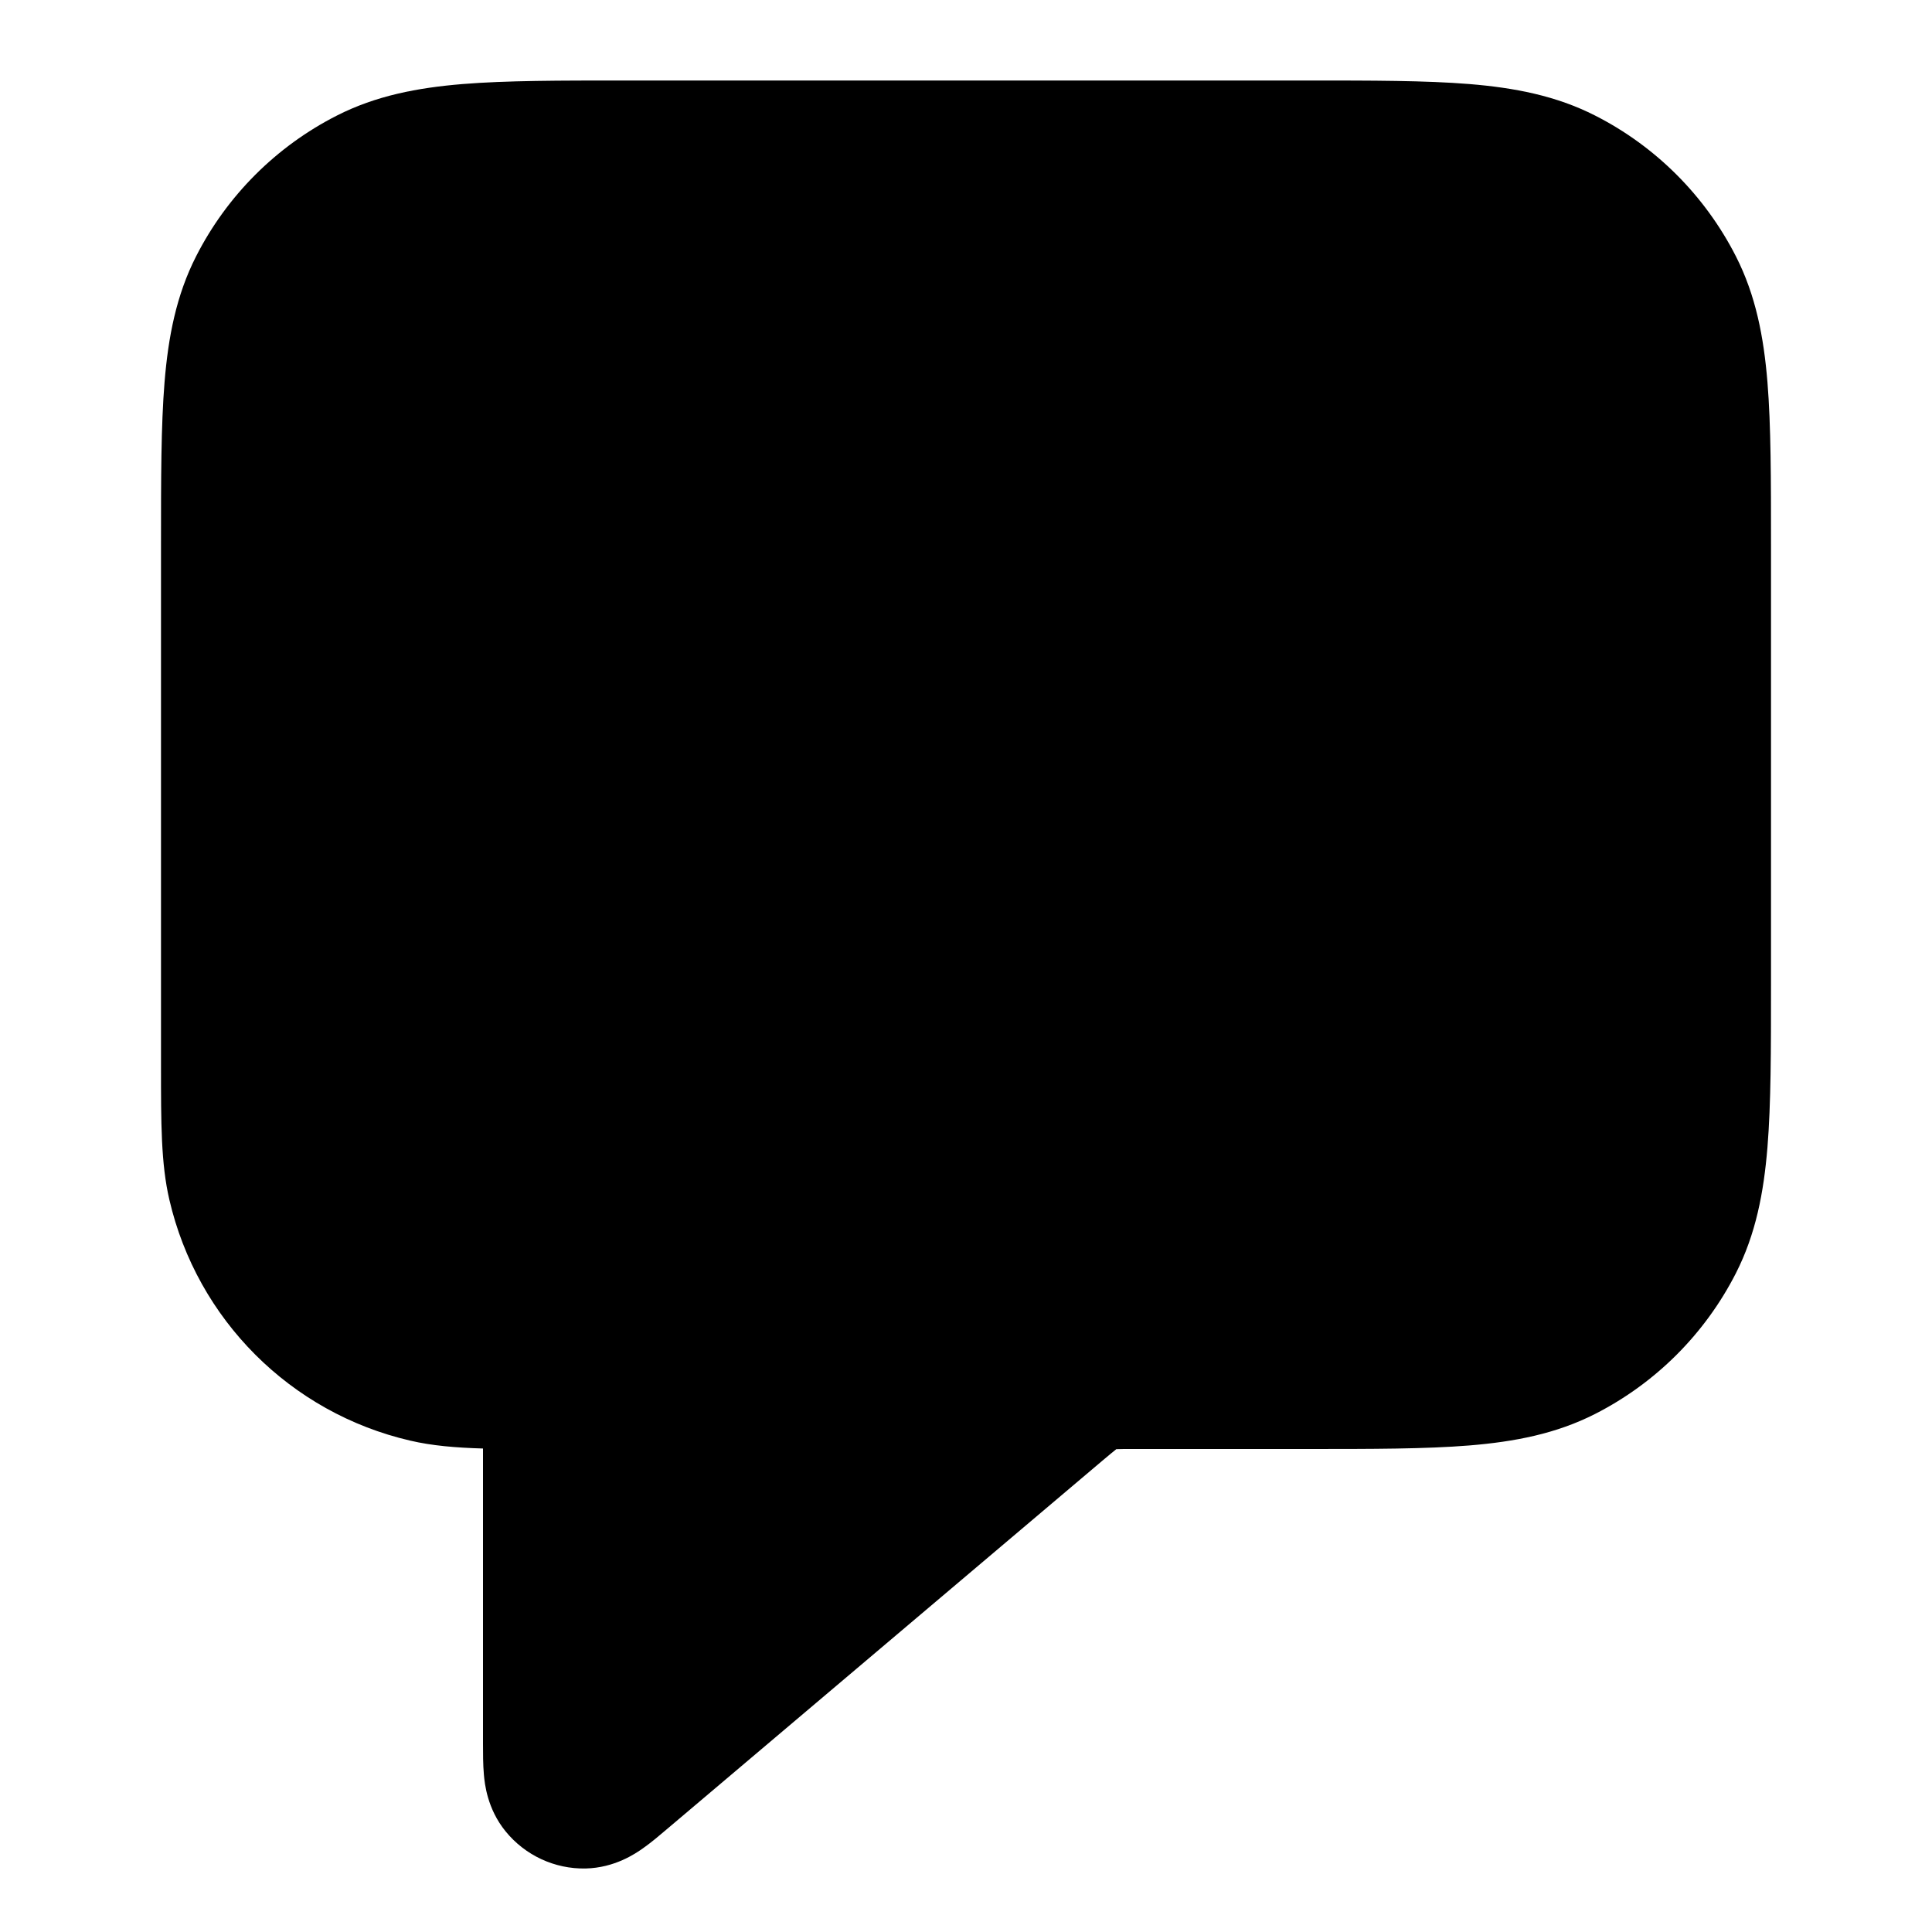 <svg width="24" height="24" viewBox="0 0 24 24" fill="none" xmlns="http://www.w3.org/2000/svg">
<g clip-path="url(#clip0)">
<path d="M16.241 1H7.759C6.954 1 6.289 1 5.748 1.044C5.186 1.09 4.669 1.189 4.184 1.436C3.431 1.819 2.819 2.431 2.436 3.184C2.189 3.669 2.09 4.186 2.044 4.748C2 5.289 2 5.954 2 6.759L2 13.249C2 13.941 1.999 14.455 2.104 14.904C2.449 16.391 3.609 17.552 5.096 17.896C5.365 17.959 5.659 17.984 6 17.994L6 21.662C6 21.777 6 21.921 6.011 22.045C6.021 22.157 6.052 22.469 6.28 22.749C6.523 23.048 6.89 23.219 7.275 23.211C7.636 23.203 7.894 23.026 7.986 22.961C8.088 22.89 8.198 22.796 8.285 22.722L13.698 18.142C13.787 18.067 13.832 18.03 13.865 18.004L13.867 18.002L13.87 18.002C13.912 18 13.97 18 14.086 18H16.241C17.046 18 17.711 18 18.252 17.956C18.814 17.91 19.331 17.811 19.816 17.564C20.569 17.18 21.18 16.569 21.564 15.816C21.811 15.331 21.91 14.814 21.956 14.252C22 13.711 22 13.046 22 12.241V6.759C22 5.954 22 5.289 21.956 4.748C21.91 4.186 21.811 3.669 21.564 3.184C21.18 2.431 20.569 1.819 19.816 1.436C19.331 1.189 18.814 1.09 18.252 1.044C17.711 1 17.046 1 16.241 1Z" fill="black"/>
</g>
<defs>
<clipPath id="clip0">
<rect width="24" height="24" fill="white"/>
</clipPath>
</defs>
</svg>
